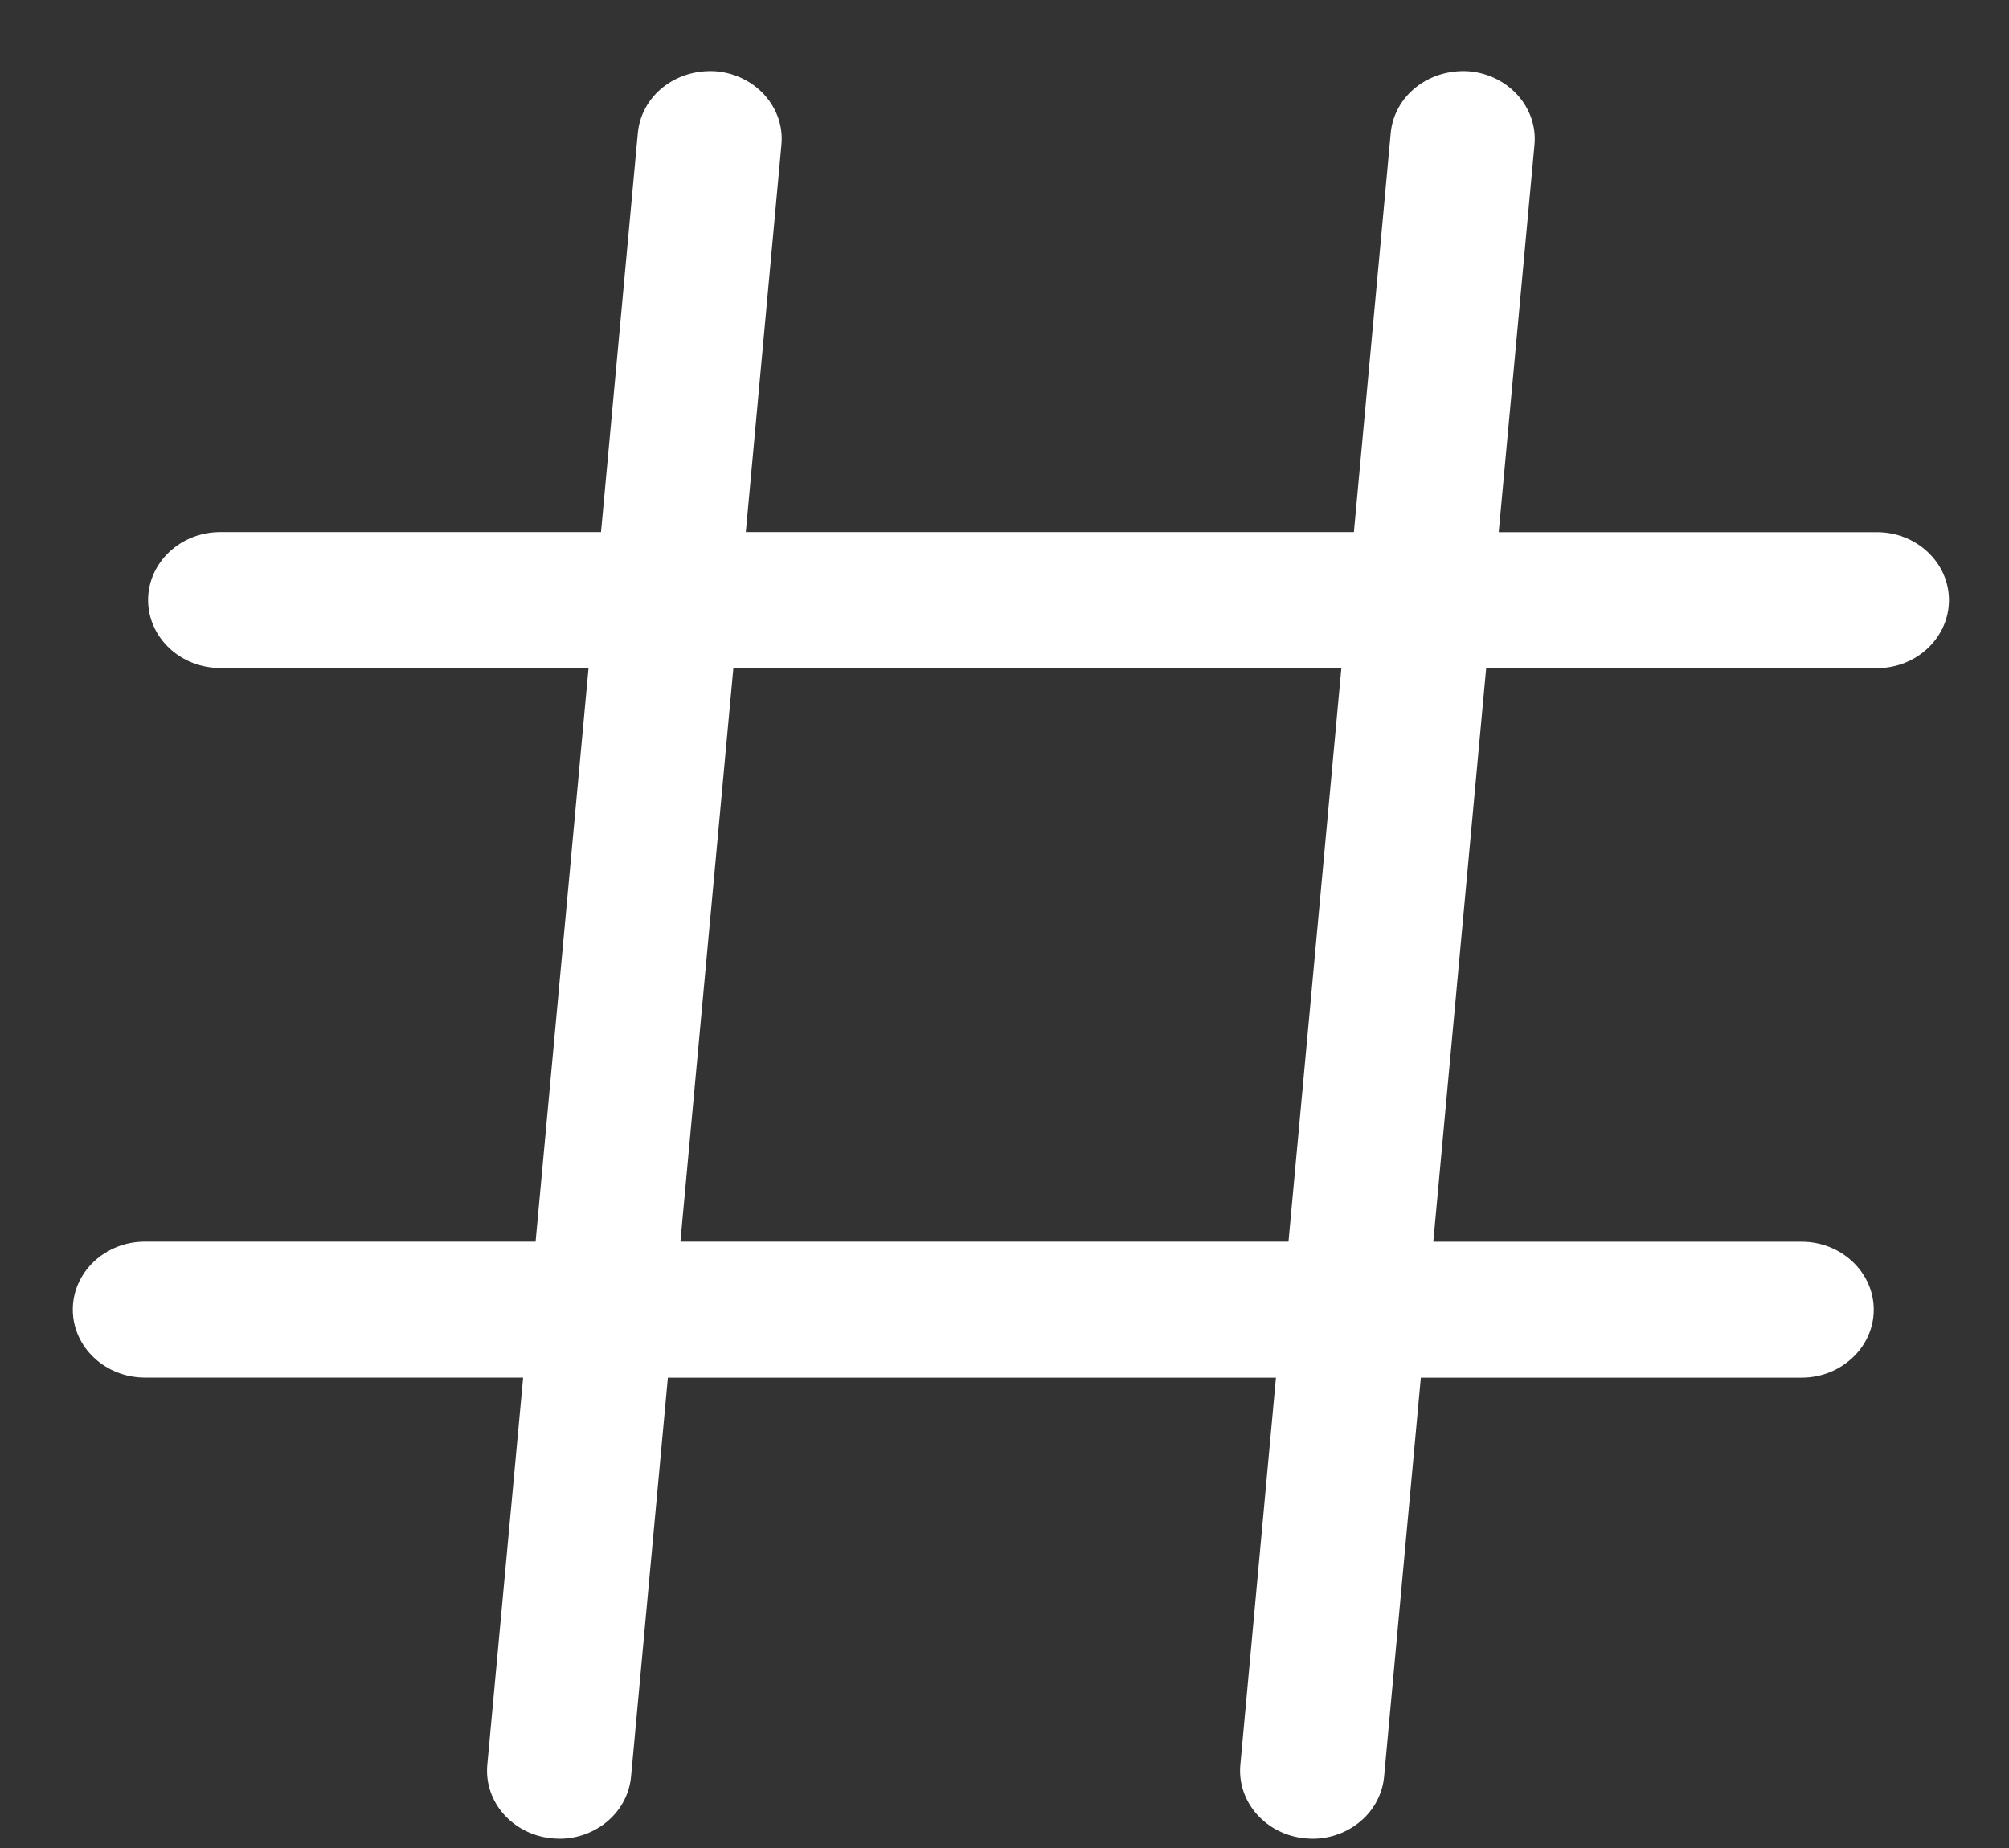 <svg width="25" height="23" viewBox="0 0 25 23" fill="none" xmlns="http://www.w3.org/2000/svg">
<rect x="0" y="0" width="25" height="23" fill="#333333" stroke="none"/>
<path d="M23.355 6.623H18.65L19.095 1.803C19.138 1.338 18.772 0.929 18.279 0.887C17.779 0.853 17.349 1.192 17.306 1.658L16.848 6.622H9.281L9.724 1.804C9.769 1.338 9.401 0.929 8.91 0.887C8.407 0.853 7.98 1.192 7.937 1.658L7.479 6.622H2.741C2.245 6.622 1.843 7.002 1.843 7.468C1.843 7.934 2.245 8.314 2.741 8.314H7.324L6.665 15.453H1.804C1.309 15.453 0.906 15.832 0.906 16.299C0.906 16.766 1.309 17.145 1.804 17.145H6.51L6.064 21.965C6.021 22.43 6.387 22.84 6.881 22.881L6.96 22.885C7.421 22.885 7.812 22.552 7.853 22.111L8.311 17.146H15.878L15.435 21.964C15.392 22.43 15.758 22.84 16.252 22.881L16.331 22.885C16.792 22.885 17.183 22.552 17.224 22.111L17.681 17.146H22.419C22.913 17.146 23.317 16.766 23.317 16.3C23.317 15.834 22.913 15.454 22.419 15.454H17.836L18.494 8.316H23.355C23.851 8.316 24.253 7.936 24.253 7.469C24.253 7.002 23.851 6.623 23.355 6.623ZM16.034 15.453H8.467L9.126 8.316H16.692L16.034 15.453Z" fill="white"/>
</svg>

